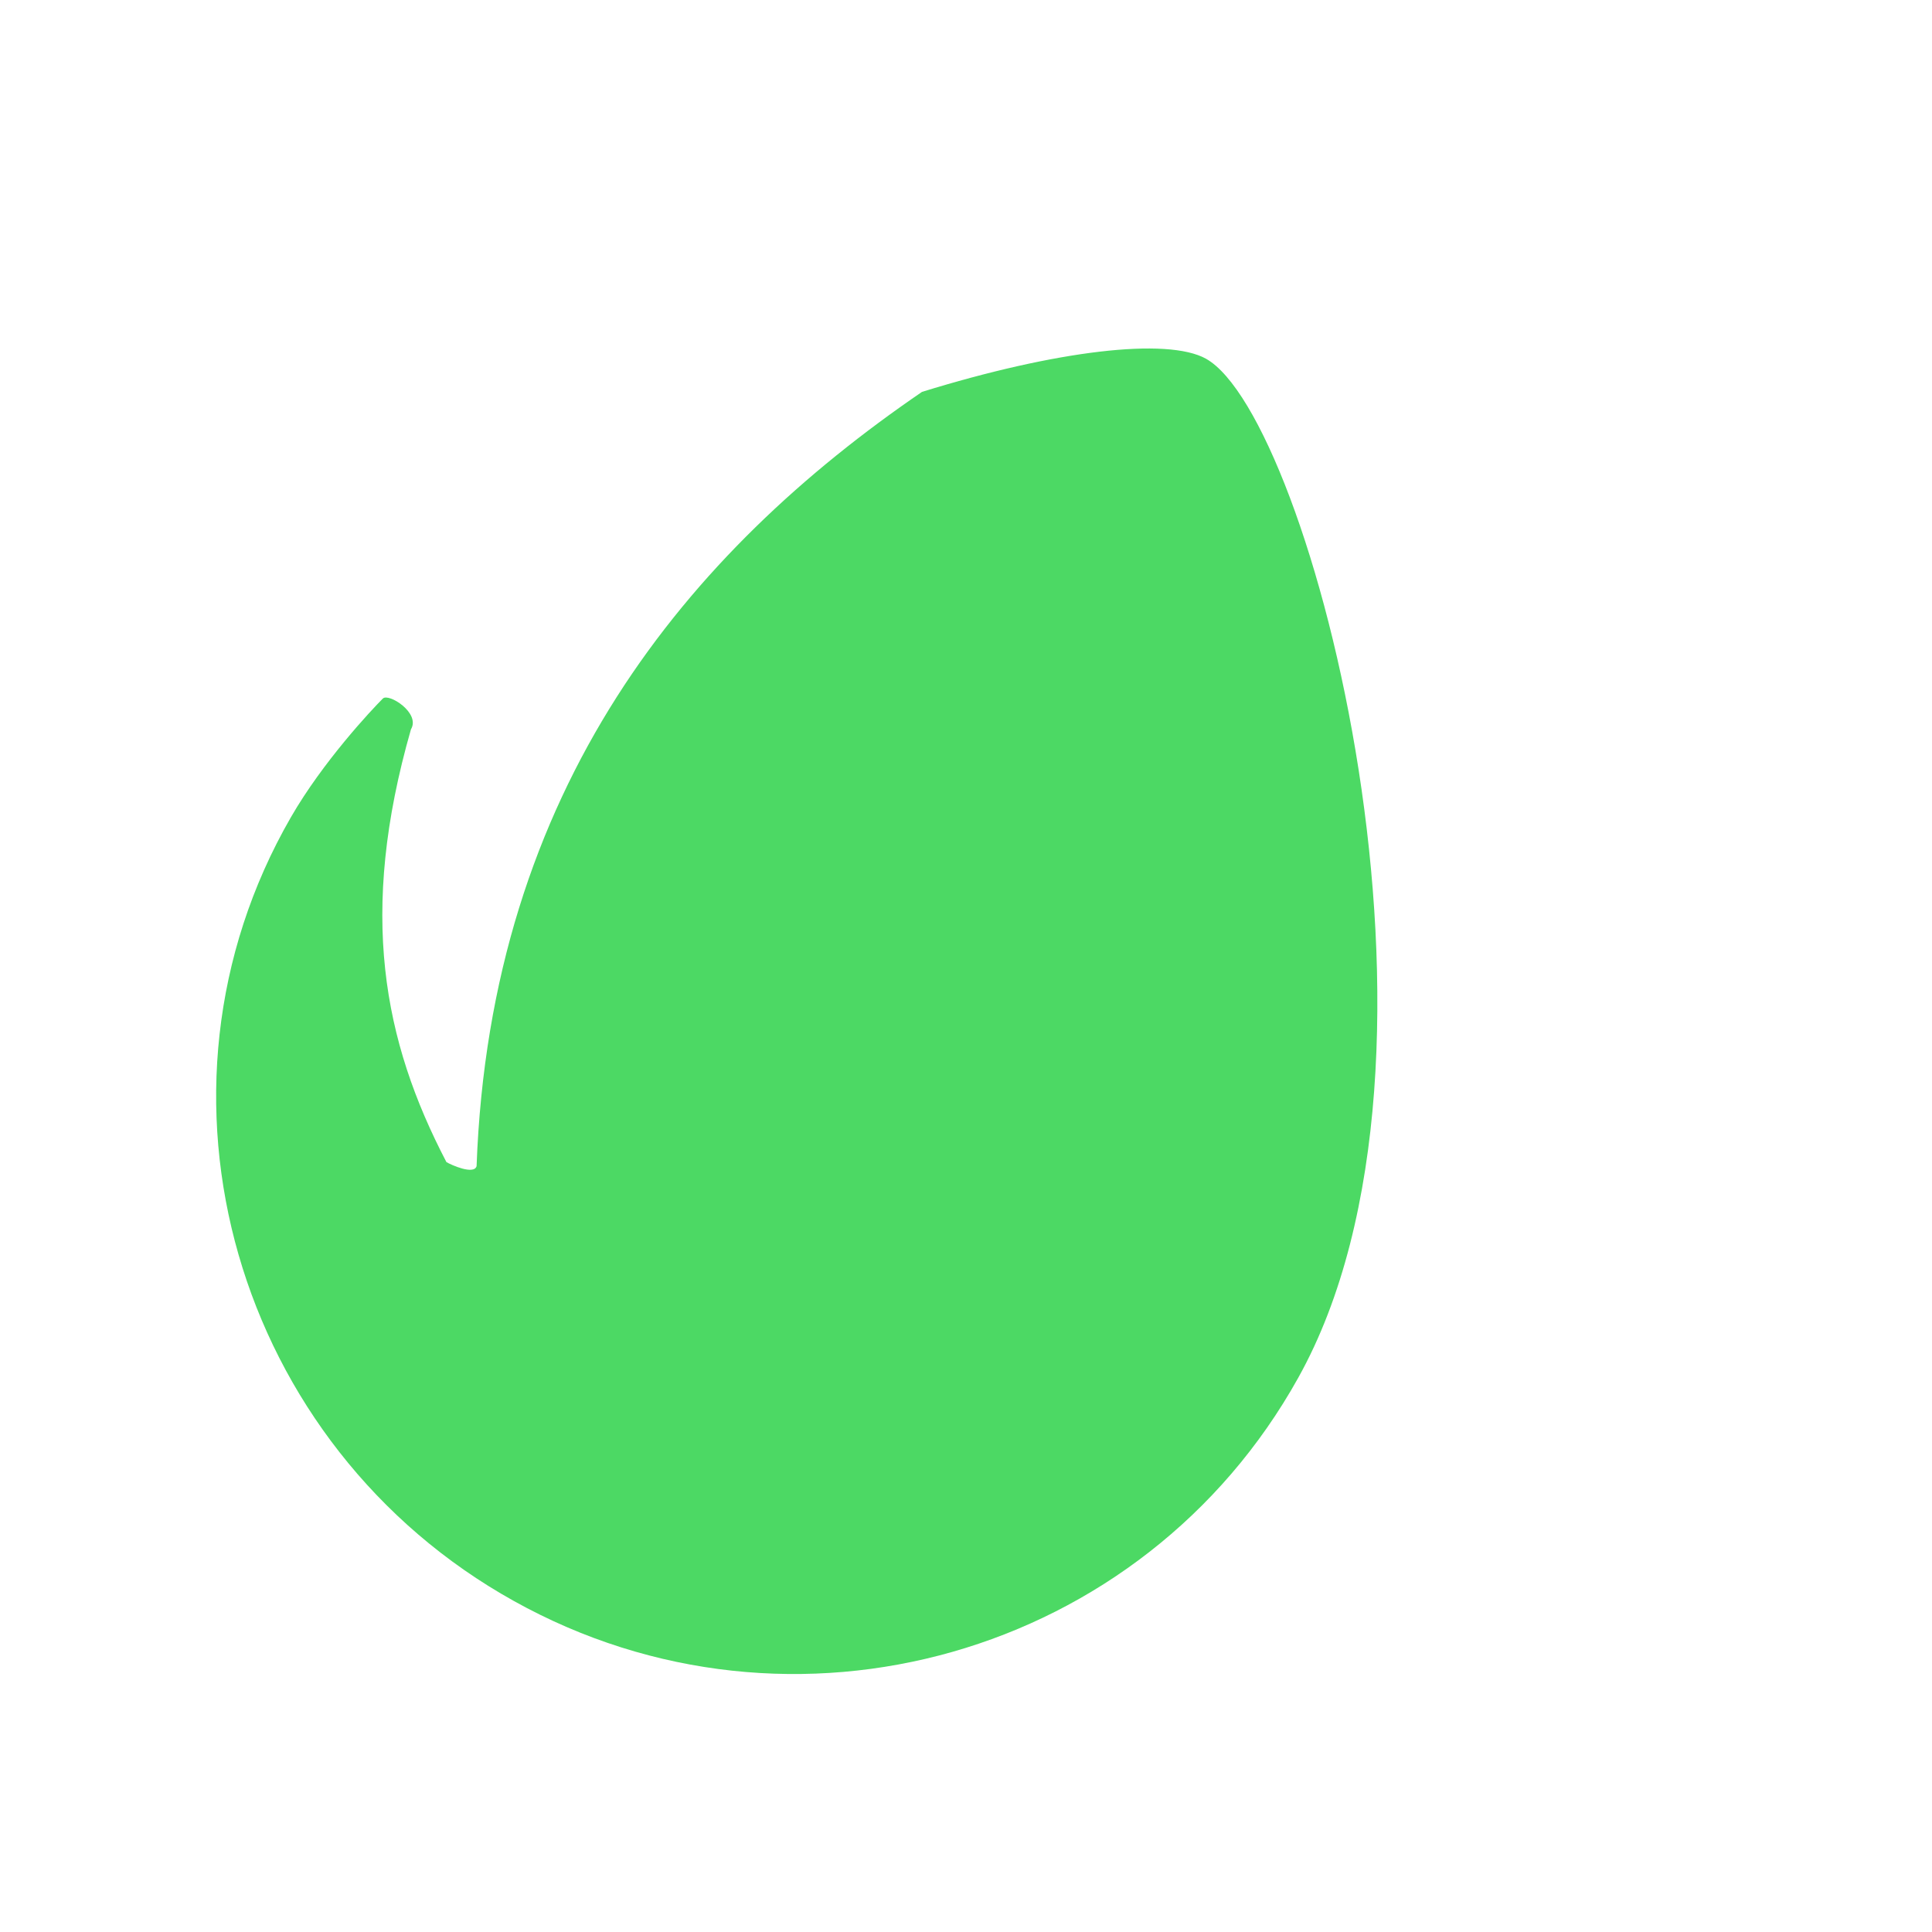<svg width="256" height="256" viewBox="0 0 256 256" xmlns="http://www.w3.org/2000/svg">
  <rect x="0" y="0" width="256" height="256" rx="8" fill="none"/>
  <svg xmlns="http://www.w3.org/2000/svg" viewBox="0 0 100 100" x="28" y="28" width="200" height="200">
    <path fill="#4CD964" d="M65.898 9.765c-2.574-1.428-9.952-.545-18.813 2.198c-15.508 10.6-28.596 26.217-29.51 51.296c-.166.6-1.695-.082-1.998-.267c-4.188-8.027-5.847-16.479-2.35-28.672c.652-1.085-1.48-2.42-1.862-2.04c-.768.77-3.967 4.178-6.092 7.864C-5.261 58.417 1.627 81.83 20.057 92.077c18.425 10.262 41.692 3.642 51.951-14.789c11.869-21.272.848-63.637-6.11-67.522Z"/>
  </svg>
</svg>